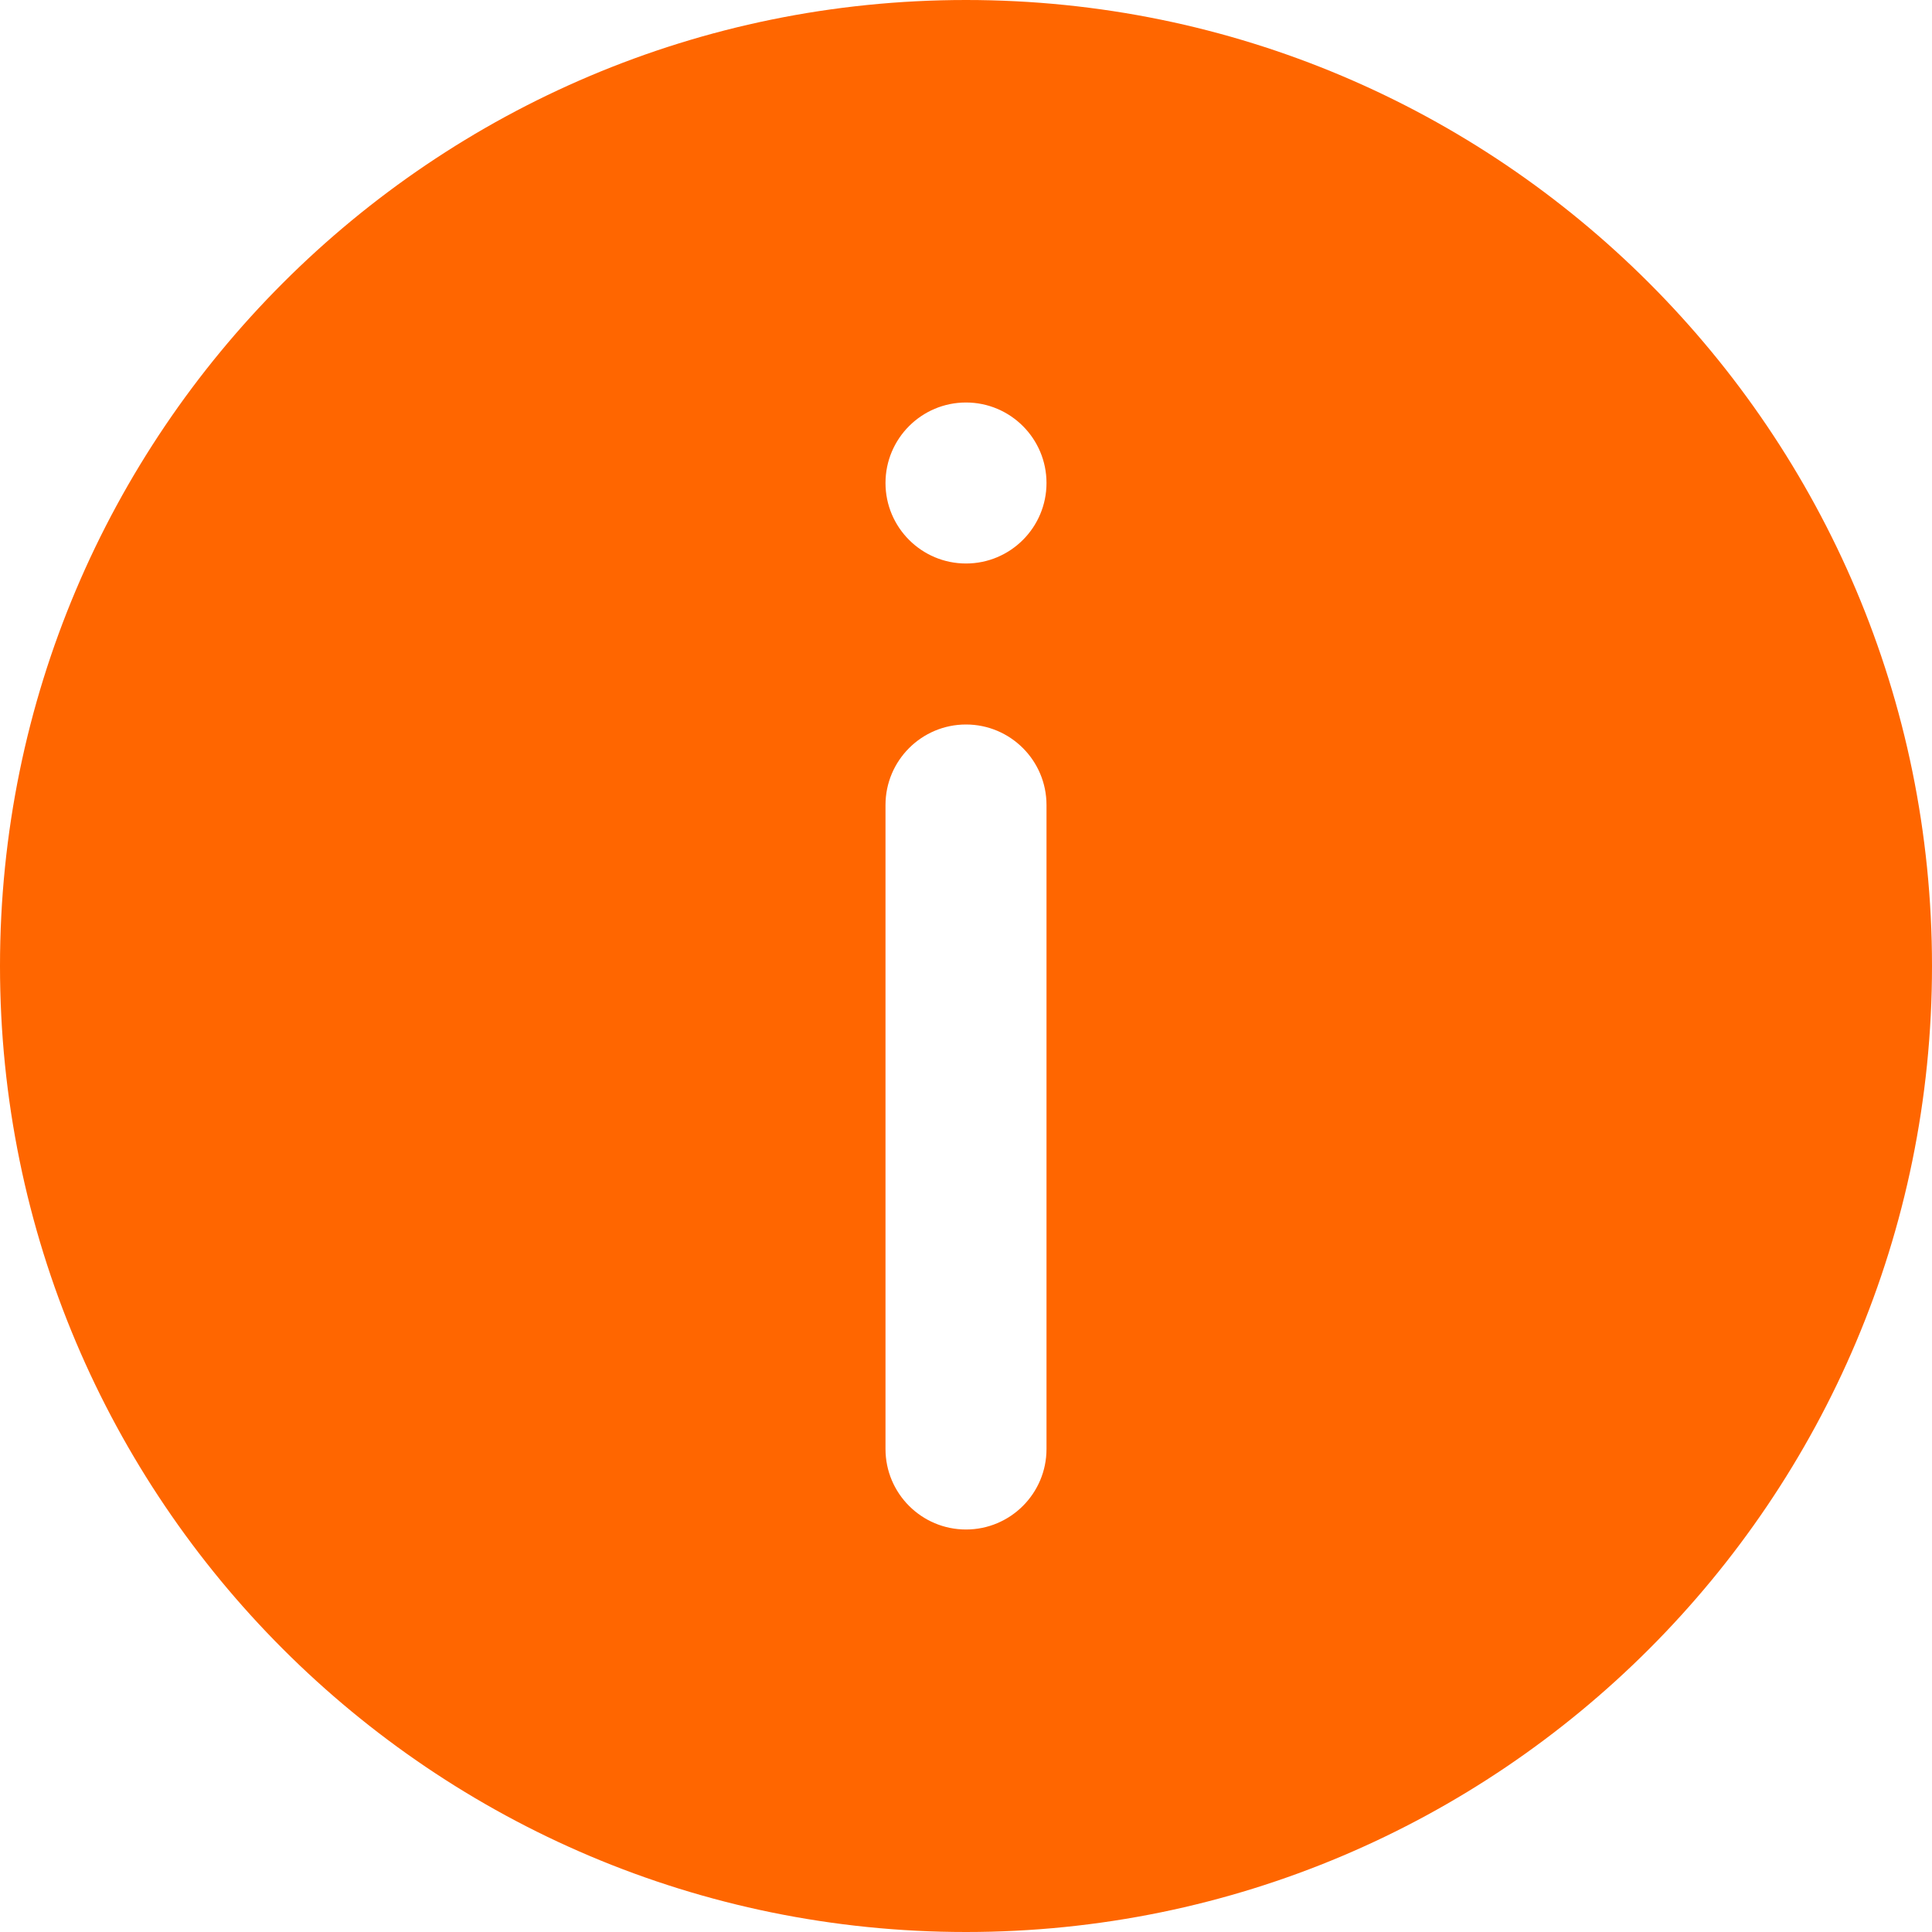 <?xml version="1.0" encoding="UTF-8"?>
<svg width="24px" height="24px" viewBox="0 0 24 24" version="1.1" xmlns="http://www.w3.org/2000/svg" xmlns:xlink="http://www.w3.org/1999/xlink">
    <!-- Generator: Sketch 57.1 (83088) - https://sketch.com -->
    <title>info</title>
    <desc>Created with Sketch.</desc>
    <defs>
        <linearGradient x1="100%" y1="50%" x2="0%" y2="50%" id="linearGradient-1">
            <stop stop-color="#ff6600" offset="0%"></stop>
            <stop stop-color="#ff6600" offset="100%"></stop>
        </linearGradient>
    </defs>
    <g id="Page-1" stroke="none" stroke-width="1" fill="none" fill-rule="evenodd">
        <g id="info" transform="translate(-3, -3)">
            <polygon id="Path" points="0 0 30 0 30 30 0 30"></polygon>
            <polygon id="Path" points="0 0 30 0 30 30 0 30"></polygon>
            <path d="M15,27 C8.373,27 3,21.627 3,15 C3,8.373 8.373,3 15,3 C21.627,3 27,8.373 27,15 C27,21.627 21.627,27 15,27 Z M15,8 C14.448,8 14,8.448 14,9 C14,9.552 14.448,10 15,10 C15.552,10 16,9.552 16,9 C16,8.448 15.552,8 15,8 Z M15,12 C14.448,12 14,12.448 14,13 L14,21 C14,21.552 14.448,22 15,22 C15.552,22 16,21.552 16,21 L16,13 C16,12.448 15.552,12 15,12 Z" id="Shape" fill="url(#linearGradient-1)" fill-rule="nonzero"></path>
        </g>
    </g>
</svg>